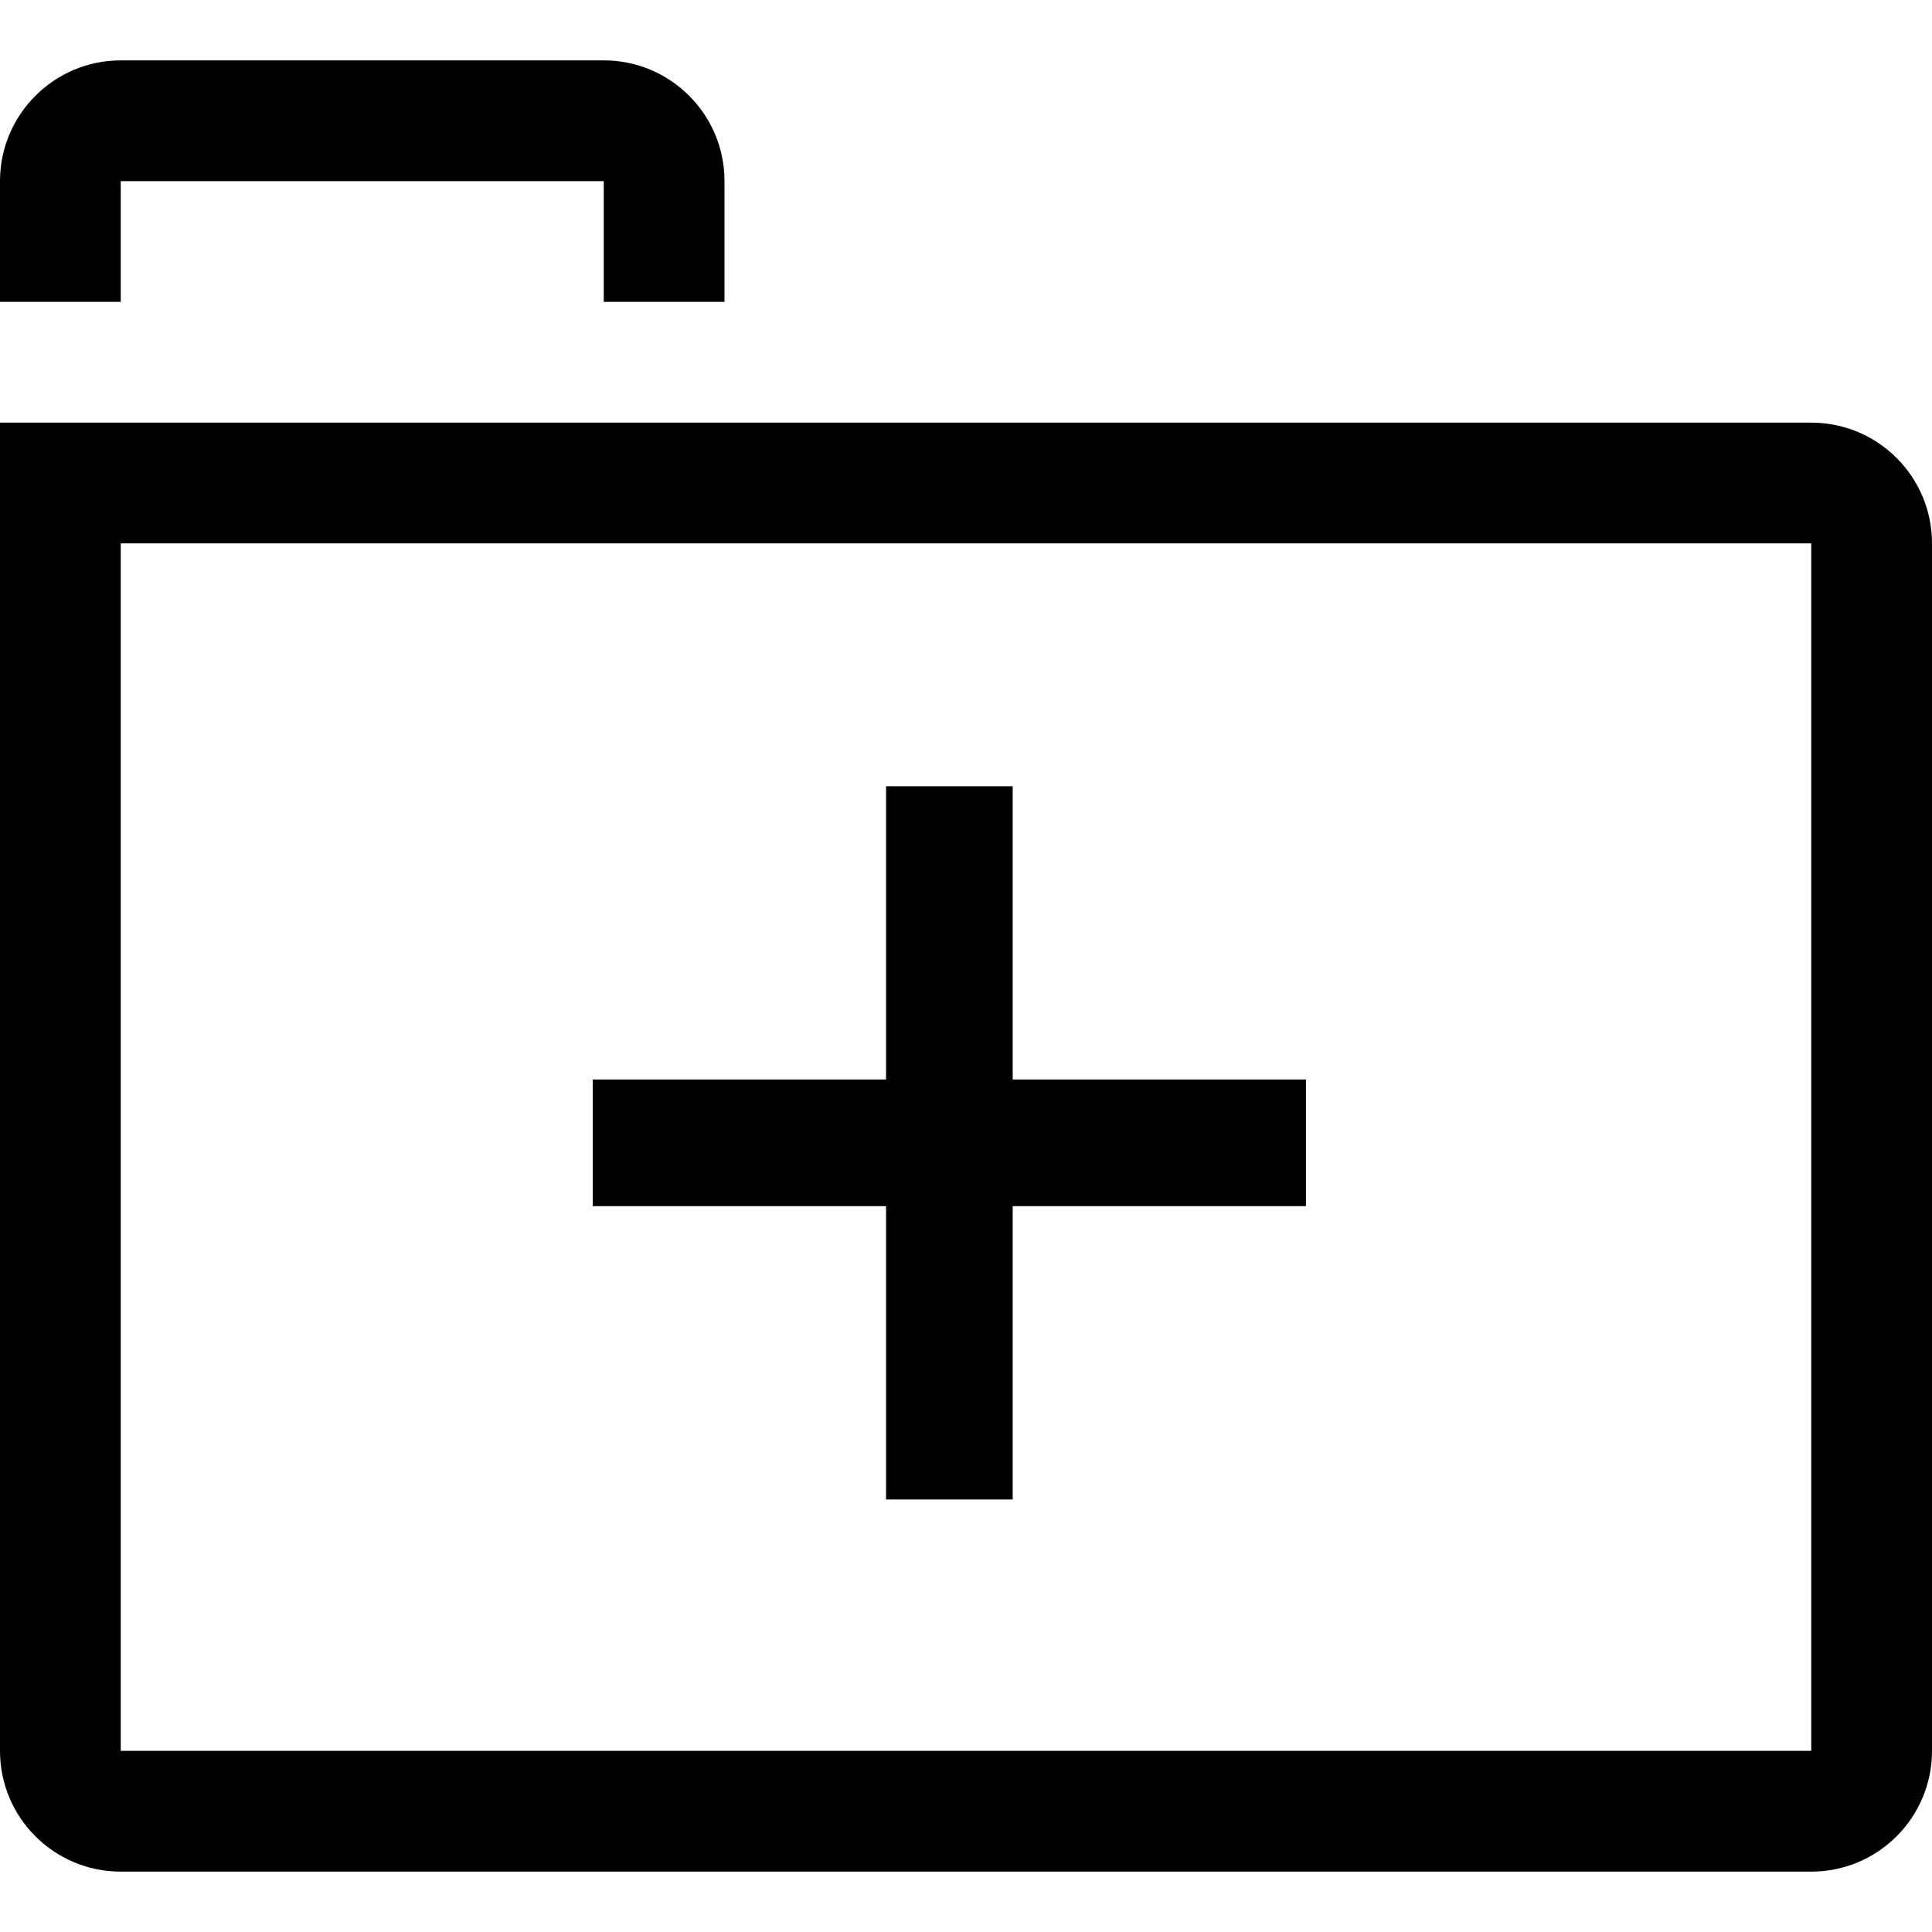 <svg width="24" height="24" viewBox="0 0 24 24" fill="none" xmlns="http://www.w3.org/2000/svg">
<g clip-path="url(#clip0_15805_64125)">
<path d="M1.5 23.25C0.673 23.25 0 22.58 0 21.75V5.25H22.5C23.327 5.25 24 5.92 24 6.75V21.75C24 22.577 23.33 23.25 22.5 23.25H1.5ZM1.5 21.75H22.5V6.75H1.5V21.75ZM11.007 18.627V14.983H7.363V13.41H11.007V9.767H12.58V13.41H16.223V14.983H12.58V18.627H11.007ZM7.5 3.75V2.25H1.5V3.75H0V2.25C0 1.423 0.673 0.75 1.5 0.75H7.5C8.327 0.75 9 1.42 9 2.25V3.75H7.5Z" fill="black"/>
</g>
<defs>
<clipPath id="clip0_15805_64125">
<rect width="24" height="24" fill="white"/>
</clipPath>
</defs>
</svg>
